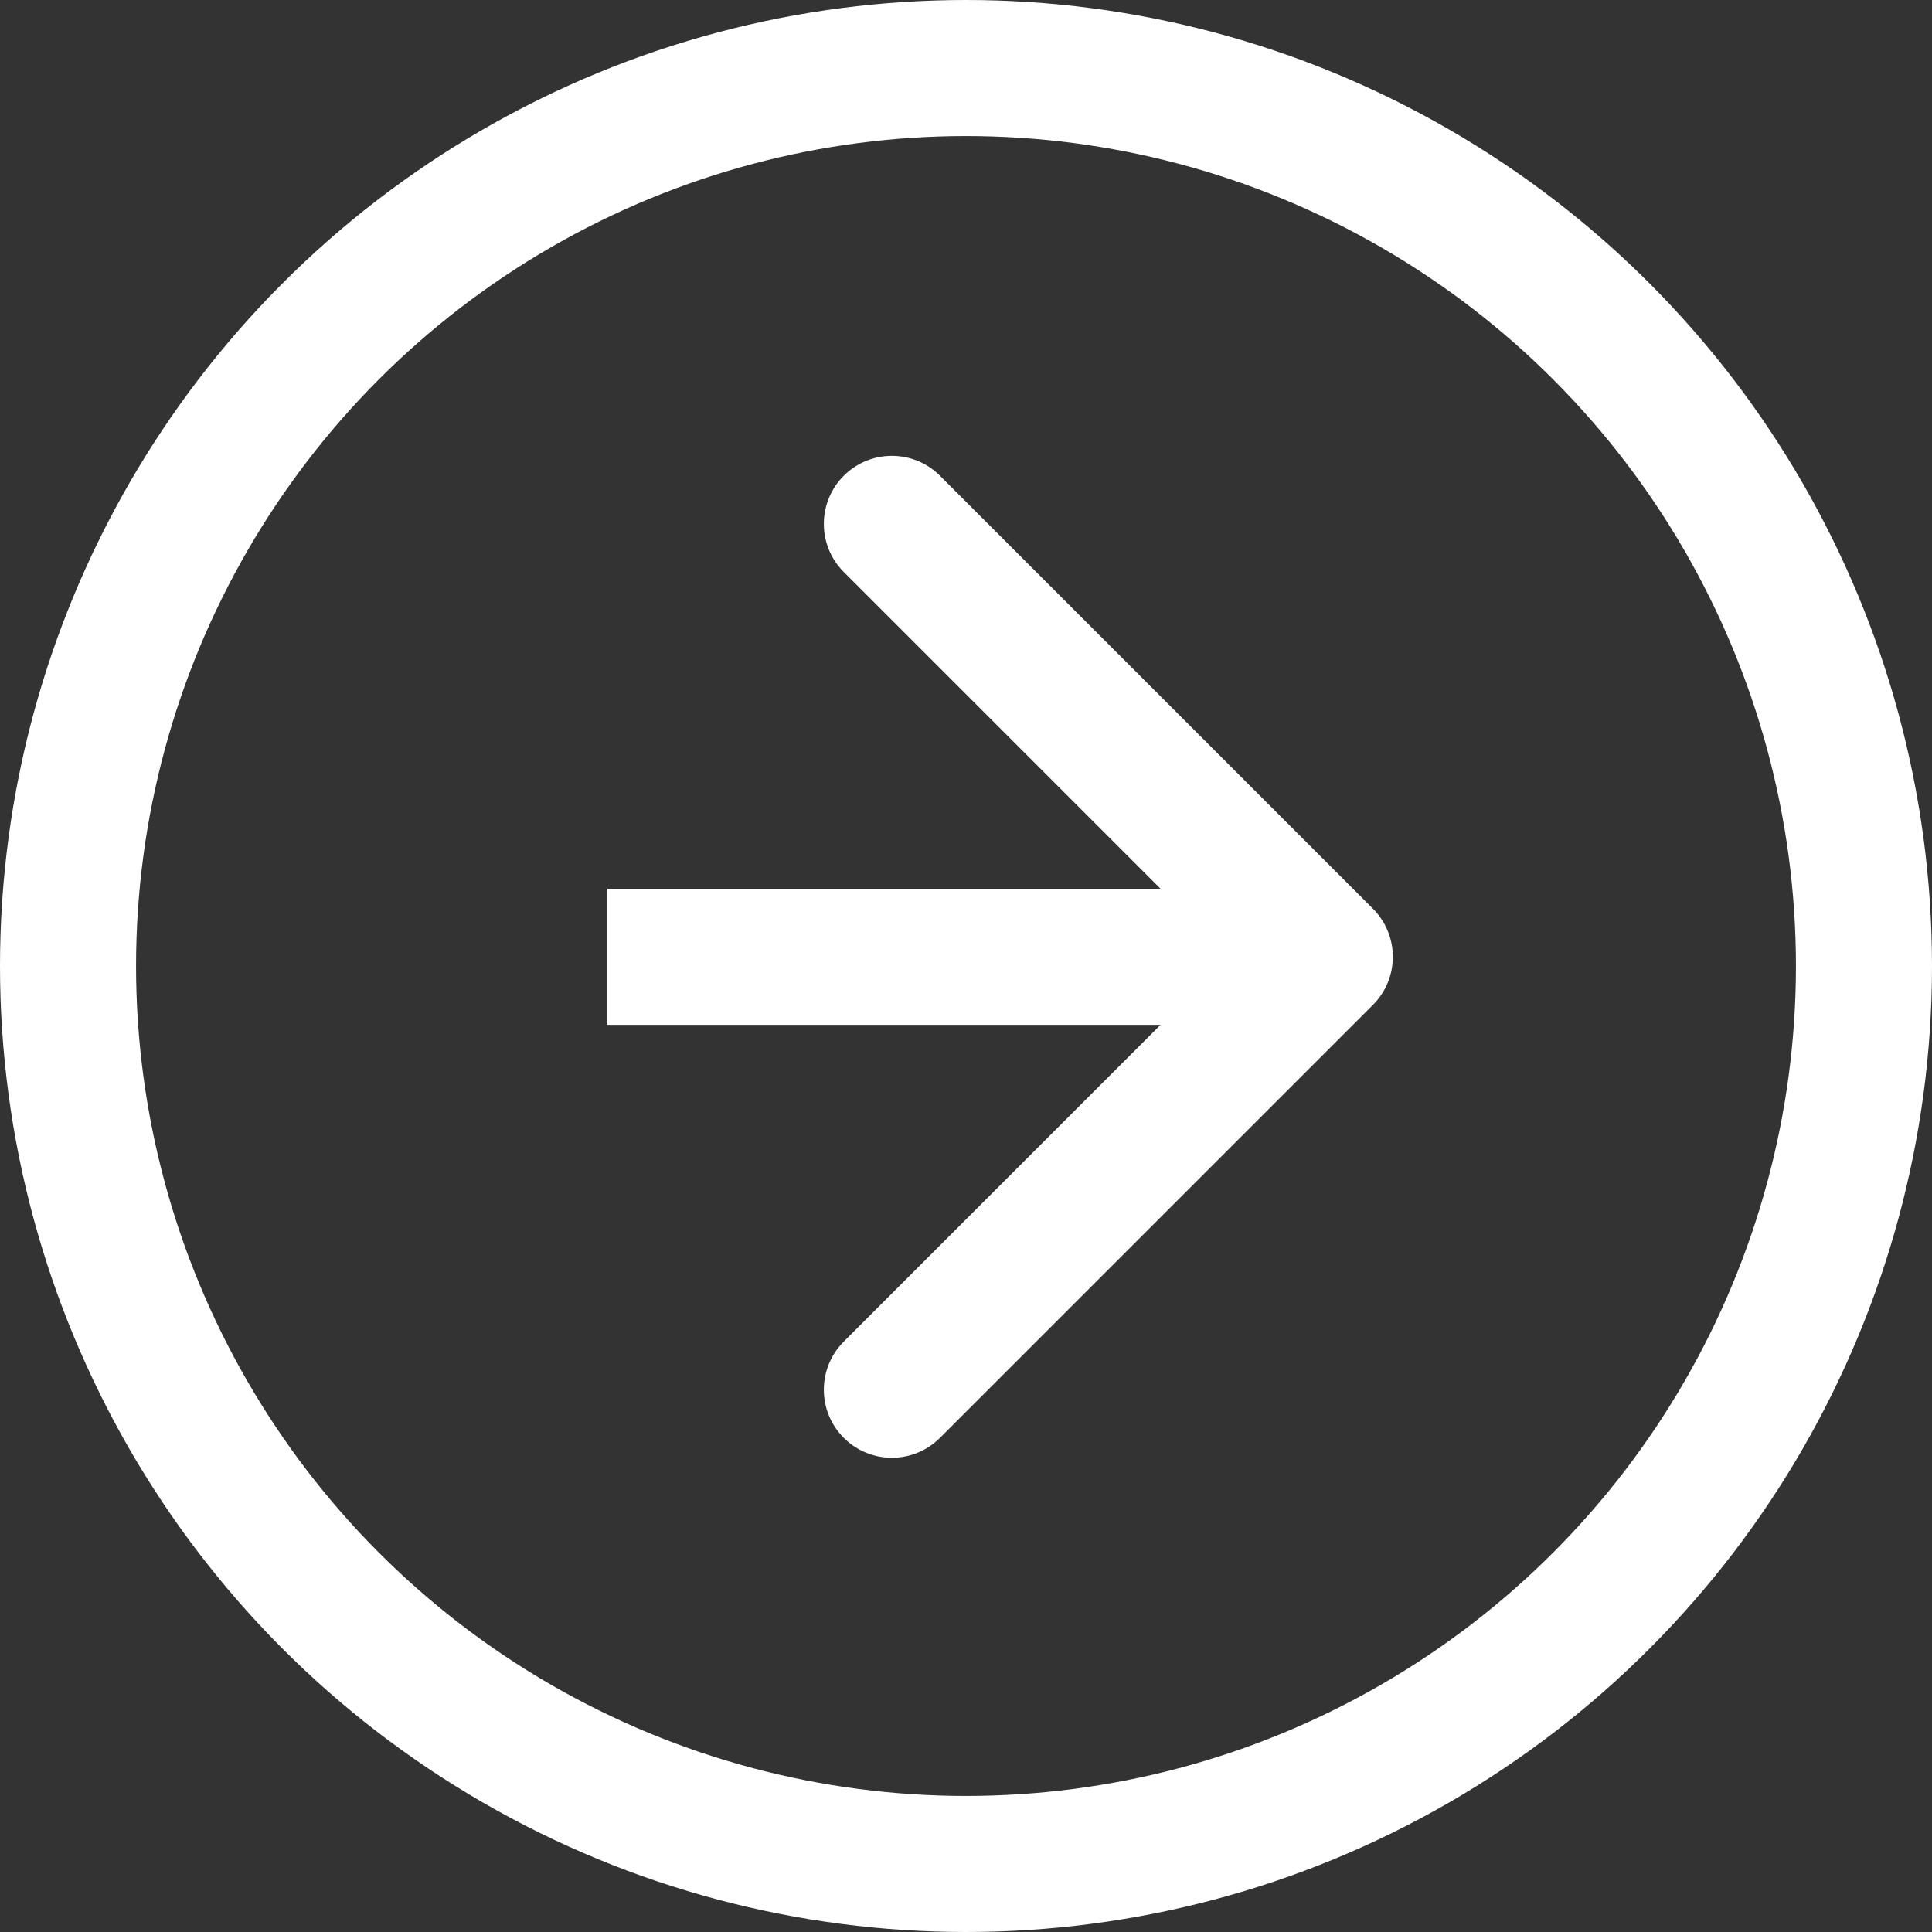 <svg width="71" height="71" viewBox="0 0 71 71" fill="none" xmlns="http://www.w3.org/2000/svg">
<rect x="0" y="0" width="71" height="71" fill="#333333" stroke="none"/>
<circle cx="35.5" cy="35.5" r="33" stroke="white" stroke-width="5"/>
<path d="M50.454 36.93C51.43 35.954 51.43 34.371 50.454 33.394L34.544 17.484C33.567 16.508 31.985 16.508 31.008 17.484C30.032 18.461 30.032 20.044 31.008 21.02L45.15 35.162L31.008 49.304C30.032 50.281 30.032 51.864 31.008 52.84C31.985 53.816 33.567 53.816 34.544 52.84L50.454 36.93ZM22.314 37.662H48.686V32.662H22.314V37.662Z" fill="white"/>
</svg>
